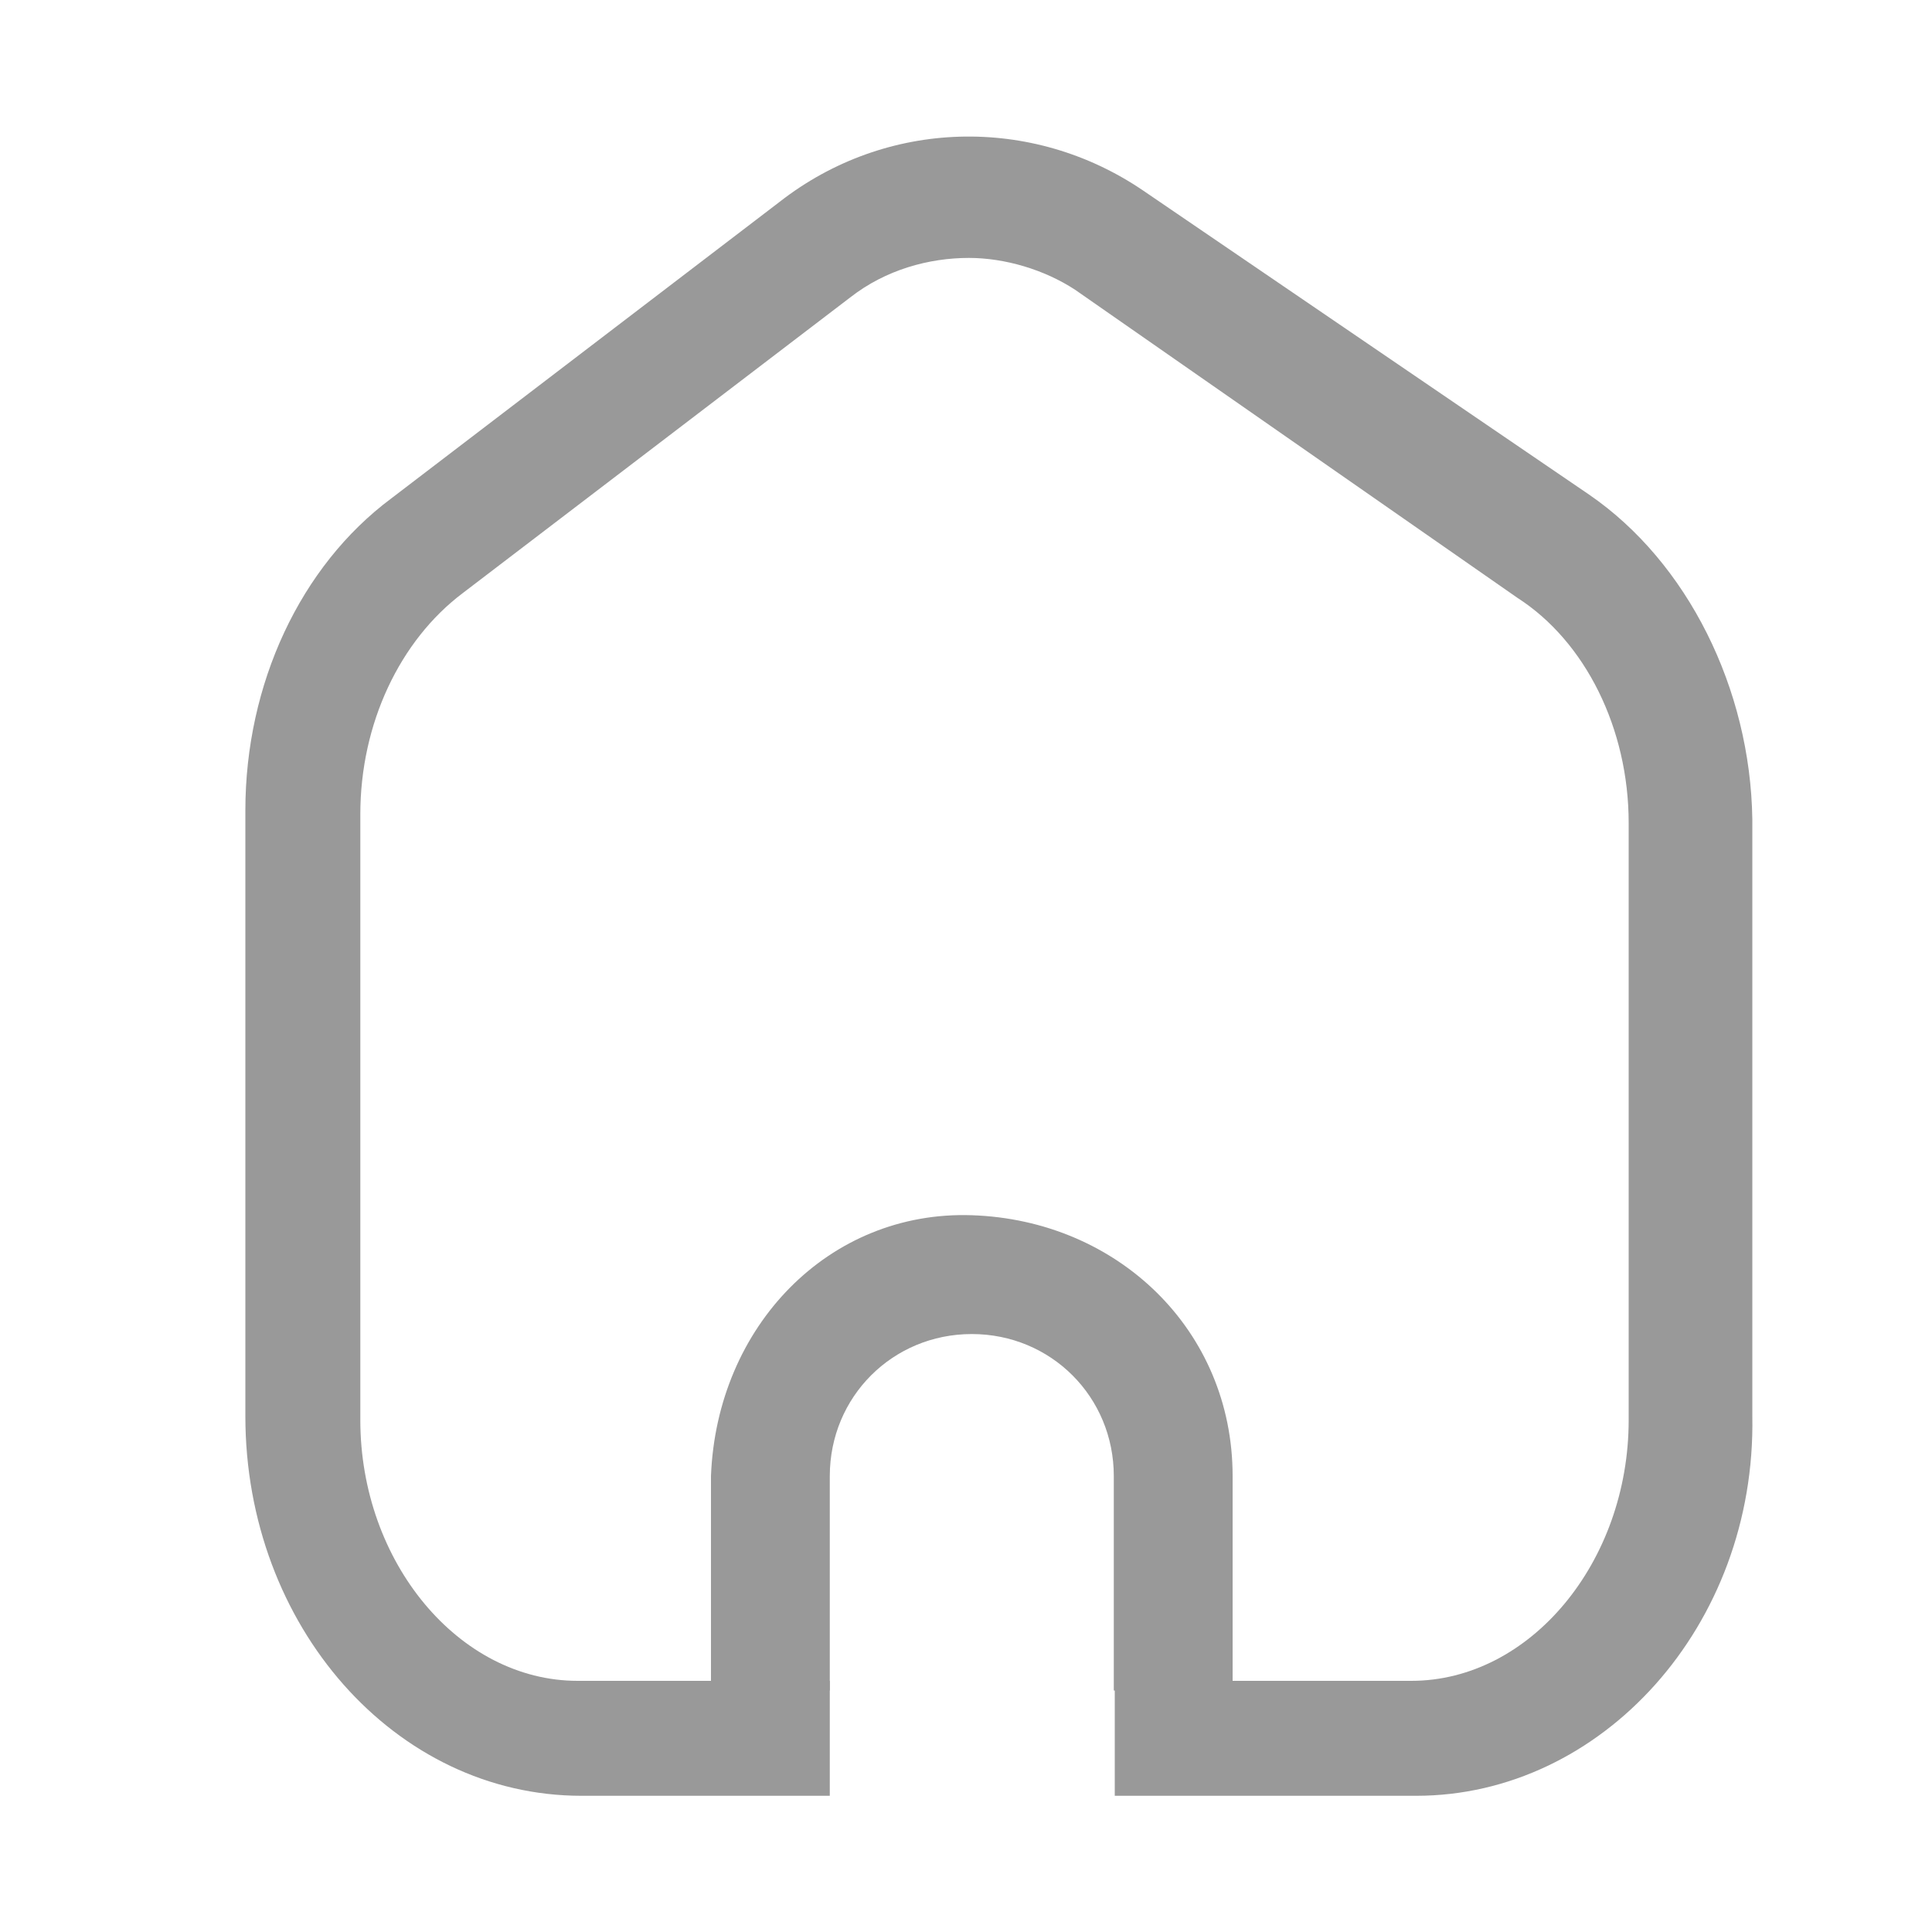 <?xml version="1.0" standalone="no"?><!DOCTYPE svg PUBLIC "-//W3C//DTD SVG 1.1//EN" "http://www.w3.org/Graphics/SVG/1.1/DTD/svg11.dtd"><svg class="icon" width="200px" height="200.00px" viewBox="0 0 1024 1024" version="1.1" xmlns="http://www.w3.org/2000/svg"><path d="M439.808 782.336c0-41.984 33.28-75.264 75.264-75.264s75.264 33.28 75.264 75.264V896h62.976v-113.664c0-77.312-60.928-135.68-138.24-138.24-75.776-2.56-135.168 58.88-138.24 138.24V896h62.976v-113.664z" fill="#999999" /><path d="M842.24 262.144l-236.544-161.28c-58.88-39.936-136.192-37.888-192.512 6.144L207.36 264.192c-48.128 35.84-77.312 98.304-77.312 165.376v321.024c0 111.104 79.36 201.216 178.176 201.216h131.584V890.88H306.176c-62.976 0-115.2-62.976-115.2-138.24V431.616c0-48.128 20.992-92.16 54.272-117.248L450.56 157.696c18.944-14.848 41.984-20.992 62.976-20.992 18.944 0 39.936 6.144 56.32 16.896l234.496 163.328c35.84 23.04 58.88 69.12 58.88 119.296V752.64c0 75.264-52.224 138.24-115.2 138.24h-157.184v60.928h159.744c98.304 0 180.224-90.112 178.176-201.216V434.176c-1.024-69.12-34.304-136.192-86.528-172.032z" fill="#999999" /></svg>